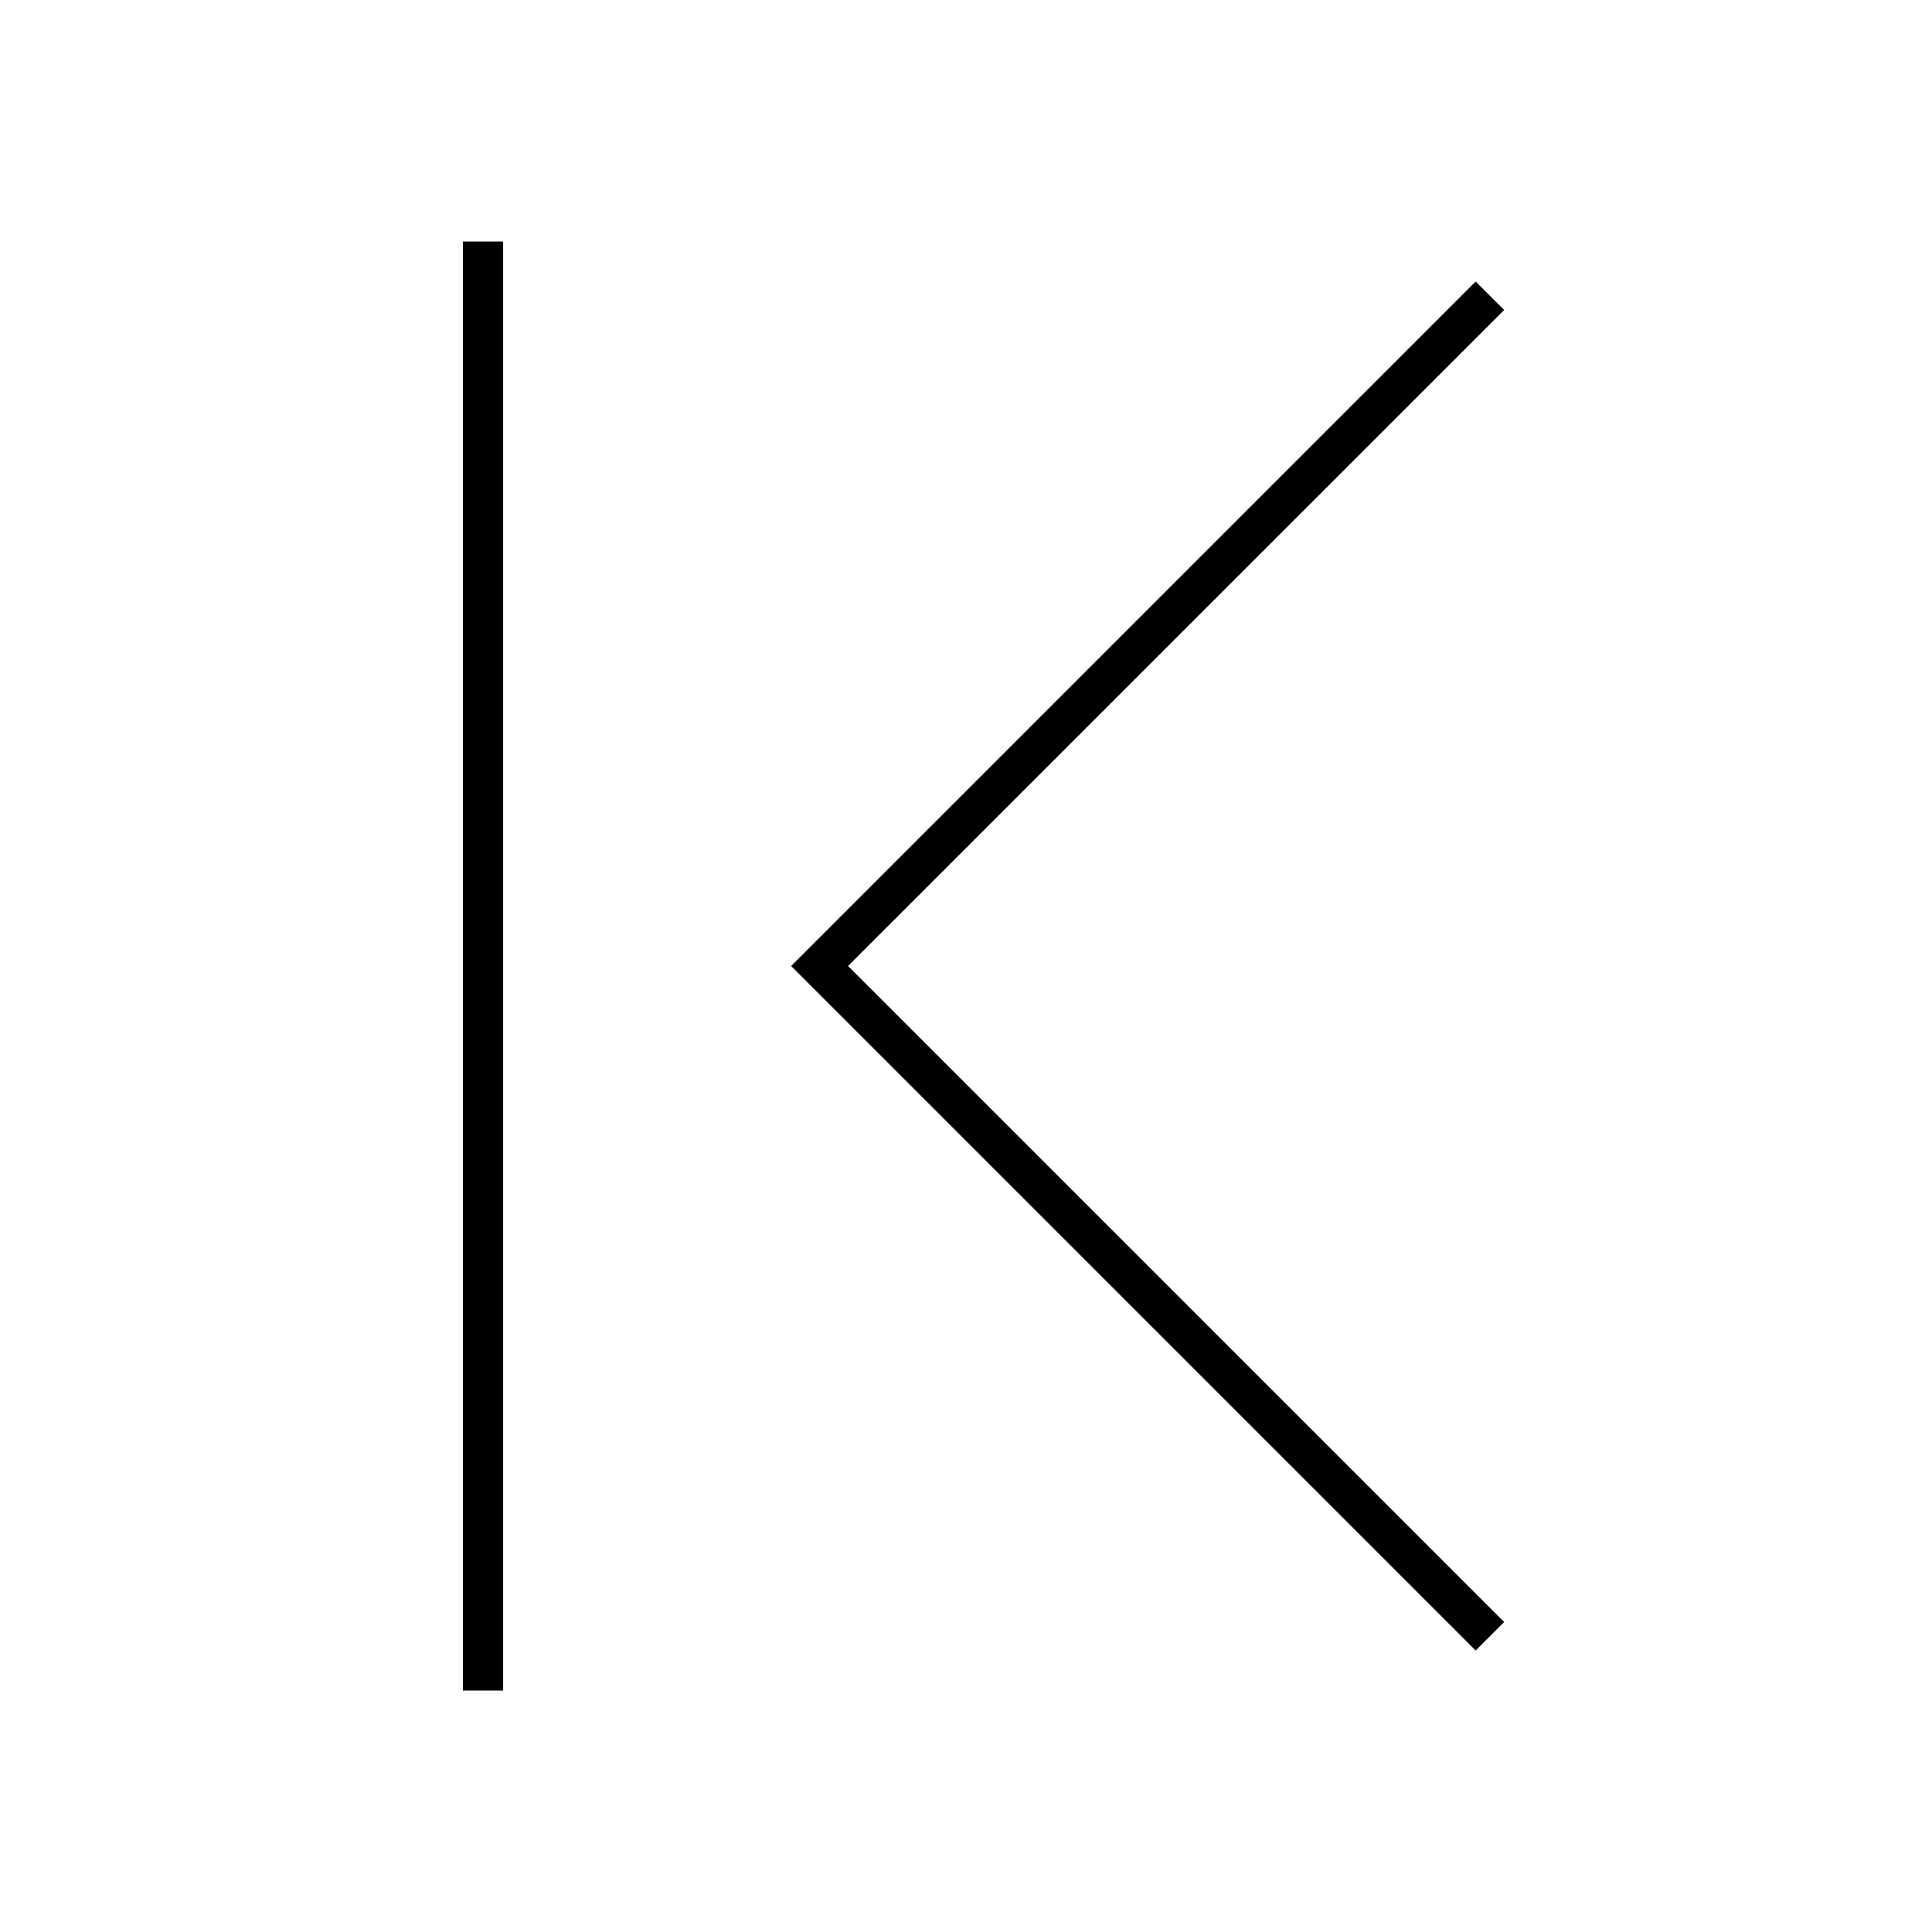 <svg width="24" height="24" viewBox="0 0 24 24" fill="none" xmlns="http://www.w3.org/2000/svg">
<path d="M18.685 3.851L18.331 3.497L9.828 12L18.331 20.503L18.685 20.149L10.535 12L18.685 3.851ZM5.75 21H6.25V3H5.75V21Z" fill="black"/>
</svg>
